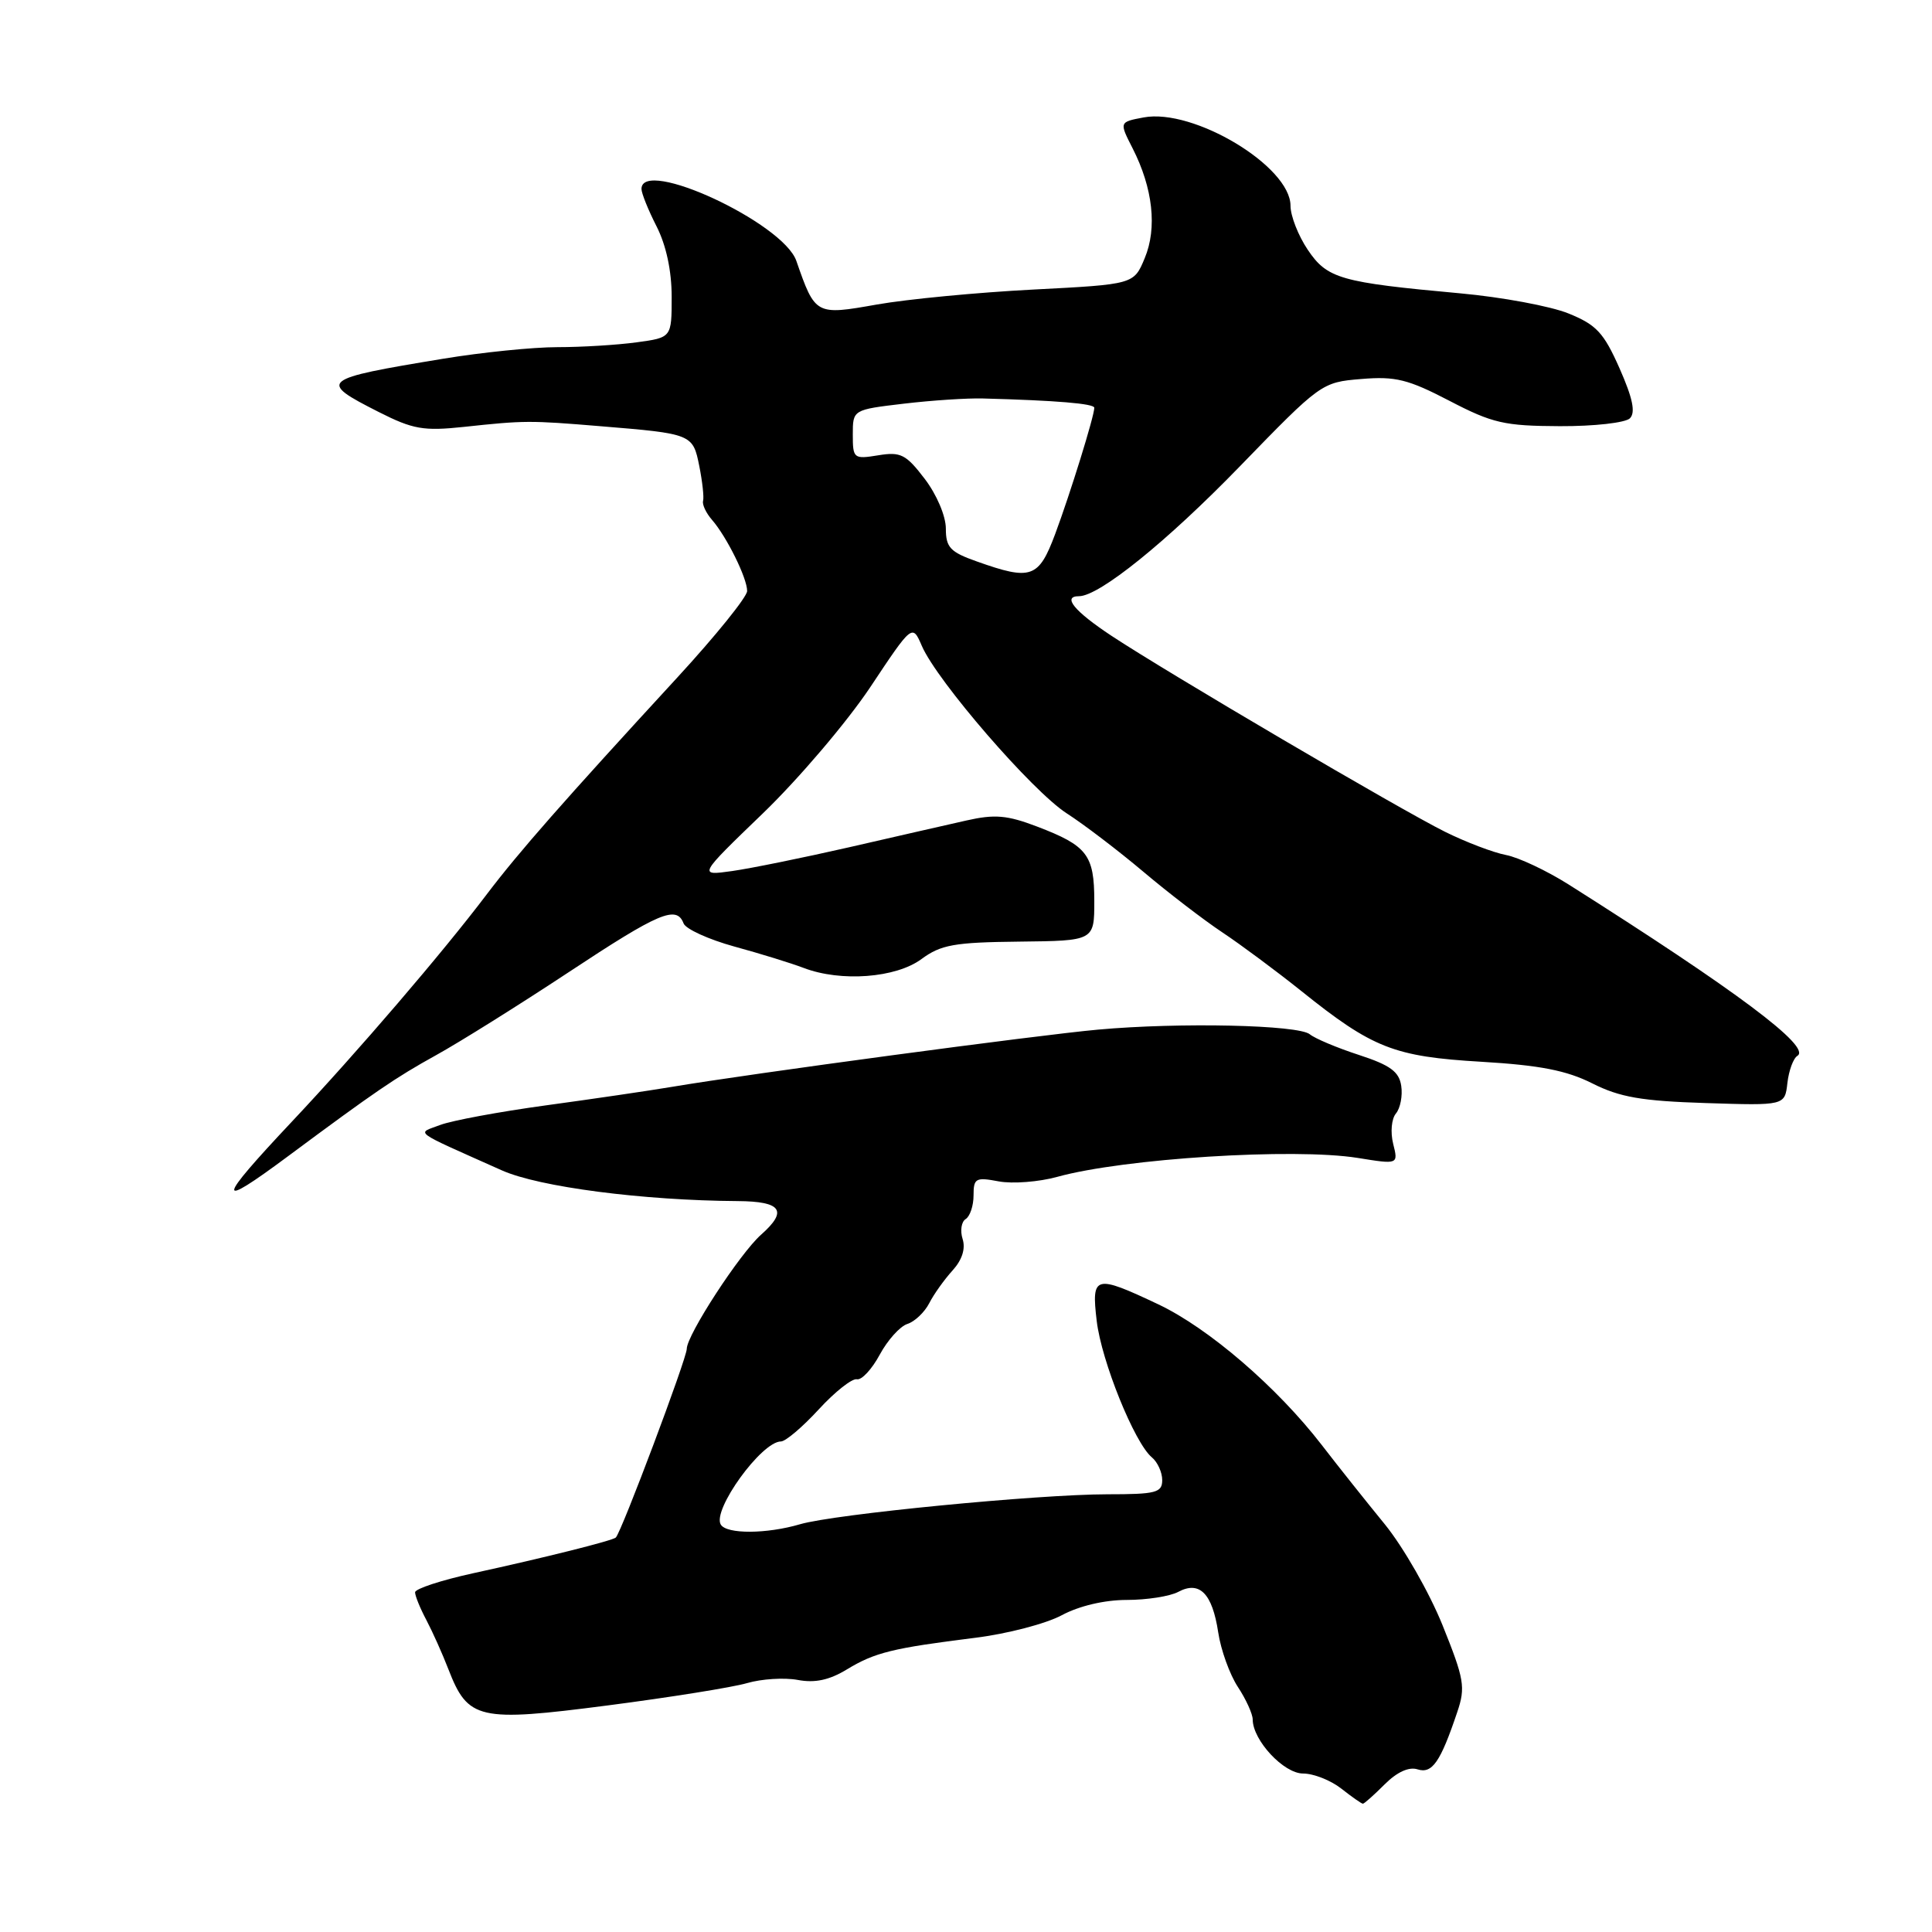 <?xml version="1.0" encoding="UTF-8" standalone="no"?>
<!DOCTYPE svg PUBLIC "-//W3C//DTD SVG 1.1//EN" "http://www.w3.org/Graphics/SVG/1.1/DTD/svg11.dtd" >
<svg xmlns="http://www.w3.org/2000/svg" xmlns:xlink="http://www.w3.org/1999/xlink" version="1.1" viewBox="0 0 256 256">
 <g >
 <path fill="currentColor"
d=" M 183.47 236.44 C 185.11 234.80 186.69 234.08 187.84 234.45 C 189.77 235.06 190.86 233.50 193.09 226.87 C 194.21 223.56 194.03 222.52 191.14 215.34 C 189.38 210.99 185.94 204.98 183.49 201.97 C 181.03 198.96 177.27 194.24 175.14 191.47 C 169.22 183.80 160.16 176.00 153.50 172.84 C 145.06 168.85 144.60 168.97 145.32 175.03 C 145.95 180.36 150.33 191.20 152.63 193.11 C 153.38 193.73 154.00 195.09 154.00 196.12 C 154.00 197.79 153.17 198.00 146.75 198.00 C 137.47 198.01 110.57 200.63 106.01 201.97 C 101.59 203.27 96.30 203.30 95.51 202.02 C 94.33 200.11 100.91 191.00 103.48 191.00 C 104.09 191.00 106.34 189.09 108.49 186.75 C 110.64 184.41 112.91 182.62 113.54 182.76 C 114.17 182.90 115.53 181.43 116.57 179.50 C 117.61 177.57 119.26 175.74 120.23 175.43 C 121.21 175.12 122.51 173.88 123.13 172.68 C 123.74 171.48 125.14 169.53 126.22 168.34 C 127.49 166.94 127.96 165.46 127.55 164.17 C 127.20 163.07 127.39 161.88 127.96 161.53 C 128.53 161.17 129.00 159.76 129.00 158.40 C 129.00 156.12 129.28 155.96 132.34 156.54 C 134.18 156.88 137.67 156.61 140.09 155.94 C 148.90 153.50 171.43 152.08 179.90 153.43 C 185.29 154.30 185.29 154.30 184.60 151.55 C 184.22 150.02 184.38 148.25 184.97 147.54 C 185.55 146.84 185.87 145.19 185.67 143.88 C 185.39 142.00 184.22 141.14 180.05 139.78 C 177.16 138.84 174.24 137.61 173.56 137.05 C 172.06 135.80 156.35 135.45 145.50 136.43 C 137.50 137.15 99.38 142.27 89.00 144.02 C 85.97 144.53 78.47 145.63 72.31 146.47 C 66.16 147.31 59.87 148.48 58.34 149.06 C 55.19 150.26 54.35 149.65 66.50 155.08 C 71.42 157.28 85.17 159.07 97.75 159.15 C 103.56 159.19 104.43 160.43 100.85 163.60 C 98.04 166.08 91.00 176.90 91.00 178.73 C 91.00 179.99 82.36 202.98 81.60 203.73 C 81.19 204.14 72.08 206.42 62.75 208.45 C 58.49 209.38 55.00 210.52 55.00 210.99 C 55.00 211.46 55.67 213.11 56.50 214.67 C 57.32 216.23 58.63 219.15 59.41 221.17 C 62.01 227.88 63.40 228.20 80.51 225.98 C 88.76 224.91 97.07 223.58 98.99 223.02 C 100.91 222.46 103.93 222.27 105.71 222.60 C 107.98 223.03 109.89 222.62 112.21 221.21 C 115.92 218.96 118.24 218.39 129.19 217.02 C 133.43 216.50 138.60 215.15 140.68 214.03 C 142.99 212.79 146.36 212.00 149.30 212.00 C 151.96 212.00 155.03 211.52 156.13 210.93 C 158.95 209.42 160.64 211.14 161.42 216.30 C 161.77 218.63 162.94 221.87 164.02 223.52 C 165.10 225.16 165.99 227.11 165.99 227.85 C 166.01 230.61 170.10 235.00 172.66 235.00 C 174.05 235.00 176.33 235.90 177.73 237.00 C 179.13 238.10 180.41 239.00 180.59 239.00 C 180.77 239.00 182.06 237.85 183.47 236.44 Z  M 38.12 153.24 C 49.70 144.64 52.39 142.80 57.74 139.84 C 60.91 138.09 68.83 133.13 75.34 128.83 C 87.35 120.89 89.65 119.92 90.58 122.36 C 90.87 123.10 93.89 124.48 97.30 125.42 C 100.71 126.35 104.85 127.63 106.50 128.26 C 111.44 130.14 118.71 129.59 122.10 127.08 C 124.68 125.18 126.45 124.86 135.04 124.77 C 145.00 124.66 145.00 124.66 145.00 119.40 C 145.00 113.27 144.07 112.06 137.41 109.52 C 133.45 108.01 131.81 107.87 128.05 108.72 C 125.55 109.28 118.55 110.88 112.50 112.27 C 106.45 113.65 99.47 115.07 97.00 115.42 C 92.50 116.05 92.50 116.05 101.09 107.77 C 105.81 103.22 112.20 95.71 115.29 91.09 C 120.89 82.67 120.89 82.67 122.15 85.59 C 124.16 90.24 136.78 104.83 141.34 107.77 C 143.63 109.24 148.20 112.73 151.50 115.51 C 154.80 118.30 159.51 121.91 161.96 123.54 C 164.41 125.17 169.14 128.68 172.46 131.34 C 181.89 138.90 184.72 140.01 196.30 140.69 C 204.05 141.15 207.58 141.84 211.00 143.56 C 214.63 145.39 217.52 145.89 226.00 146.16 C 236.50 146.50 236.50 146.50 236.84 143.50 C 237.03 141.86 237.62 140.23 238.17 139.90 C 240.06 138.73 230.12 131.29 207.82 117.18 C 204.93 115.36 201.20 113.60 199.54 113.29 C 197.87 112.97 194.25 111.59 191.50 110.23 C 185.55 107.28 154.71 89.16 147.25 84.23 C 142.34 80.98 140.72 79.00 142.97 79.00 C 145.65 79.00 154.59 71.79 164.27 61.81 C 175.01 50.74 175.13 50.65 180.38 50.22 C 184.90 49.84 186.58 50.26 192.06 53.11 C 197.76 56.08 199.34 56.44 206.67 56.47 C 211.23 56.49 215.37 56.02 215.97 55.43 C 216.74 54.66 216.35 52.77 214.60 48.81 C 212.50 44.07 211.53 43.03 207.82 41.53 C 205.45 40.57 199.00 39.37 193.50 38.87 C 177.59 37.42 175.87 36.93 173.28 33.09 C 172.03 31.23 171.00 28.61 171.00 27.27 C 171.00 22.04 158.16 14.32 151.54 15.56 C 148.30 16.17 148.30 16.17 150.07 19.64 C 152.77 24.93 153.35 30.22 151.68 34.21 C 150.24 37.68 150.24 37.68 136.87 38.37 C 129.52 38.75 120.21 39.64 116.19 40.35 C 108.08 41.79 108.02 41.76 105.52 34.57 C 103.77 29.52 85.00 20.81 85.00 25.04 C 85.00 25.61 85.90 27.84 87.00 30.00 C 88.27 32.49 89.00 35.89 89.00 39.32 C 89.00 44.73 89.00 44.73 84.36 45.36 C 81.81 45.71 77.08 46.00 73.86 46.00 C 70.64 46.00 63.84 46.69 58.75 47.53 C 42.37 50.23 42.07 50.48 50.18 54.59 C 54.72 56.89 56.11 57.13 61.43 56.57 C 69.49 55.70 70.20 55.70 79.50 56.47 C 91.71 57.47 91.81 57.51 92.66 61.76 C 93.07 63.82 93.30 65.89 93.16 66.38 C 93.03 66.86 93.56 67.98 94.34 68.88 C 96.28 71.10 99.00 76.59 99.00 78.31 C 99.00 79.08 94.84 84.24 89.75 89.77 C 74.63 106.20 68.73 112.92 64.50 118.50 C 58.66 126.22 47.42 139.33 38.66 148.64 C 28.65 159.28 28.52 160.37 38.12 153.24 Z  M 129.42 74.39 C 125.91 73.15 125.33 72.54 125.33 70.04 C 125.33 68.39 124.12 65.53 122.53 63.45 C 120.05 60.20 119.35 59.84 116.37 60.33 C 113.12 60.86 113.00 60.76 113.00 57.58 C 113.00 54.29 113.00 54.29 119.75 53.49 C 123.46 53.05 128.19 52.74 130.25 52.80 C 139.94 53.06 145.00 53.48 145.00 54.03 C 145.00 55.13 141.81 65.41 139.82 70.75 C 137.63 76.61 136.64 76.96 129.42 74.39 Z "/>
</g>
</svg>